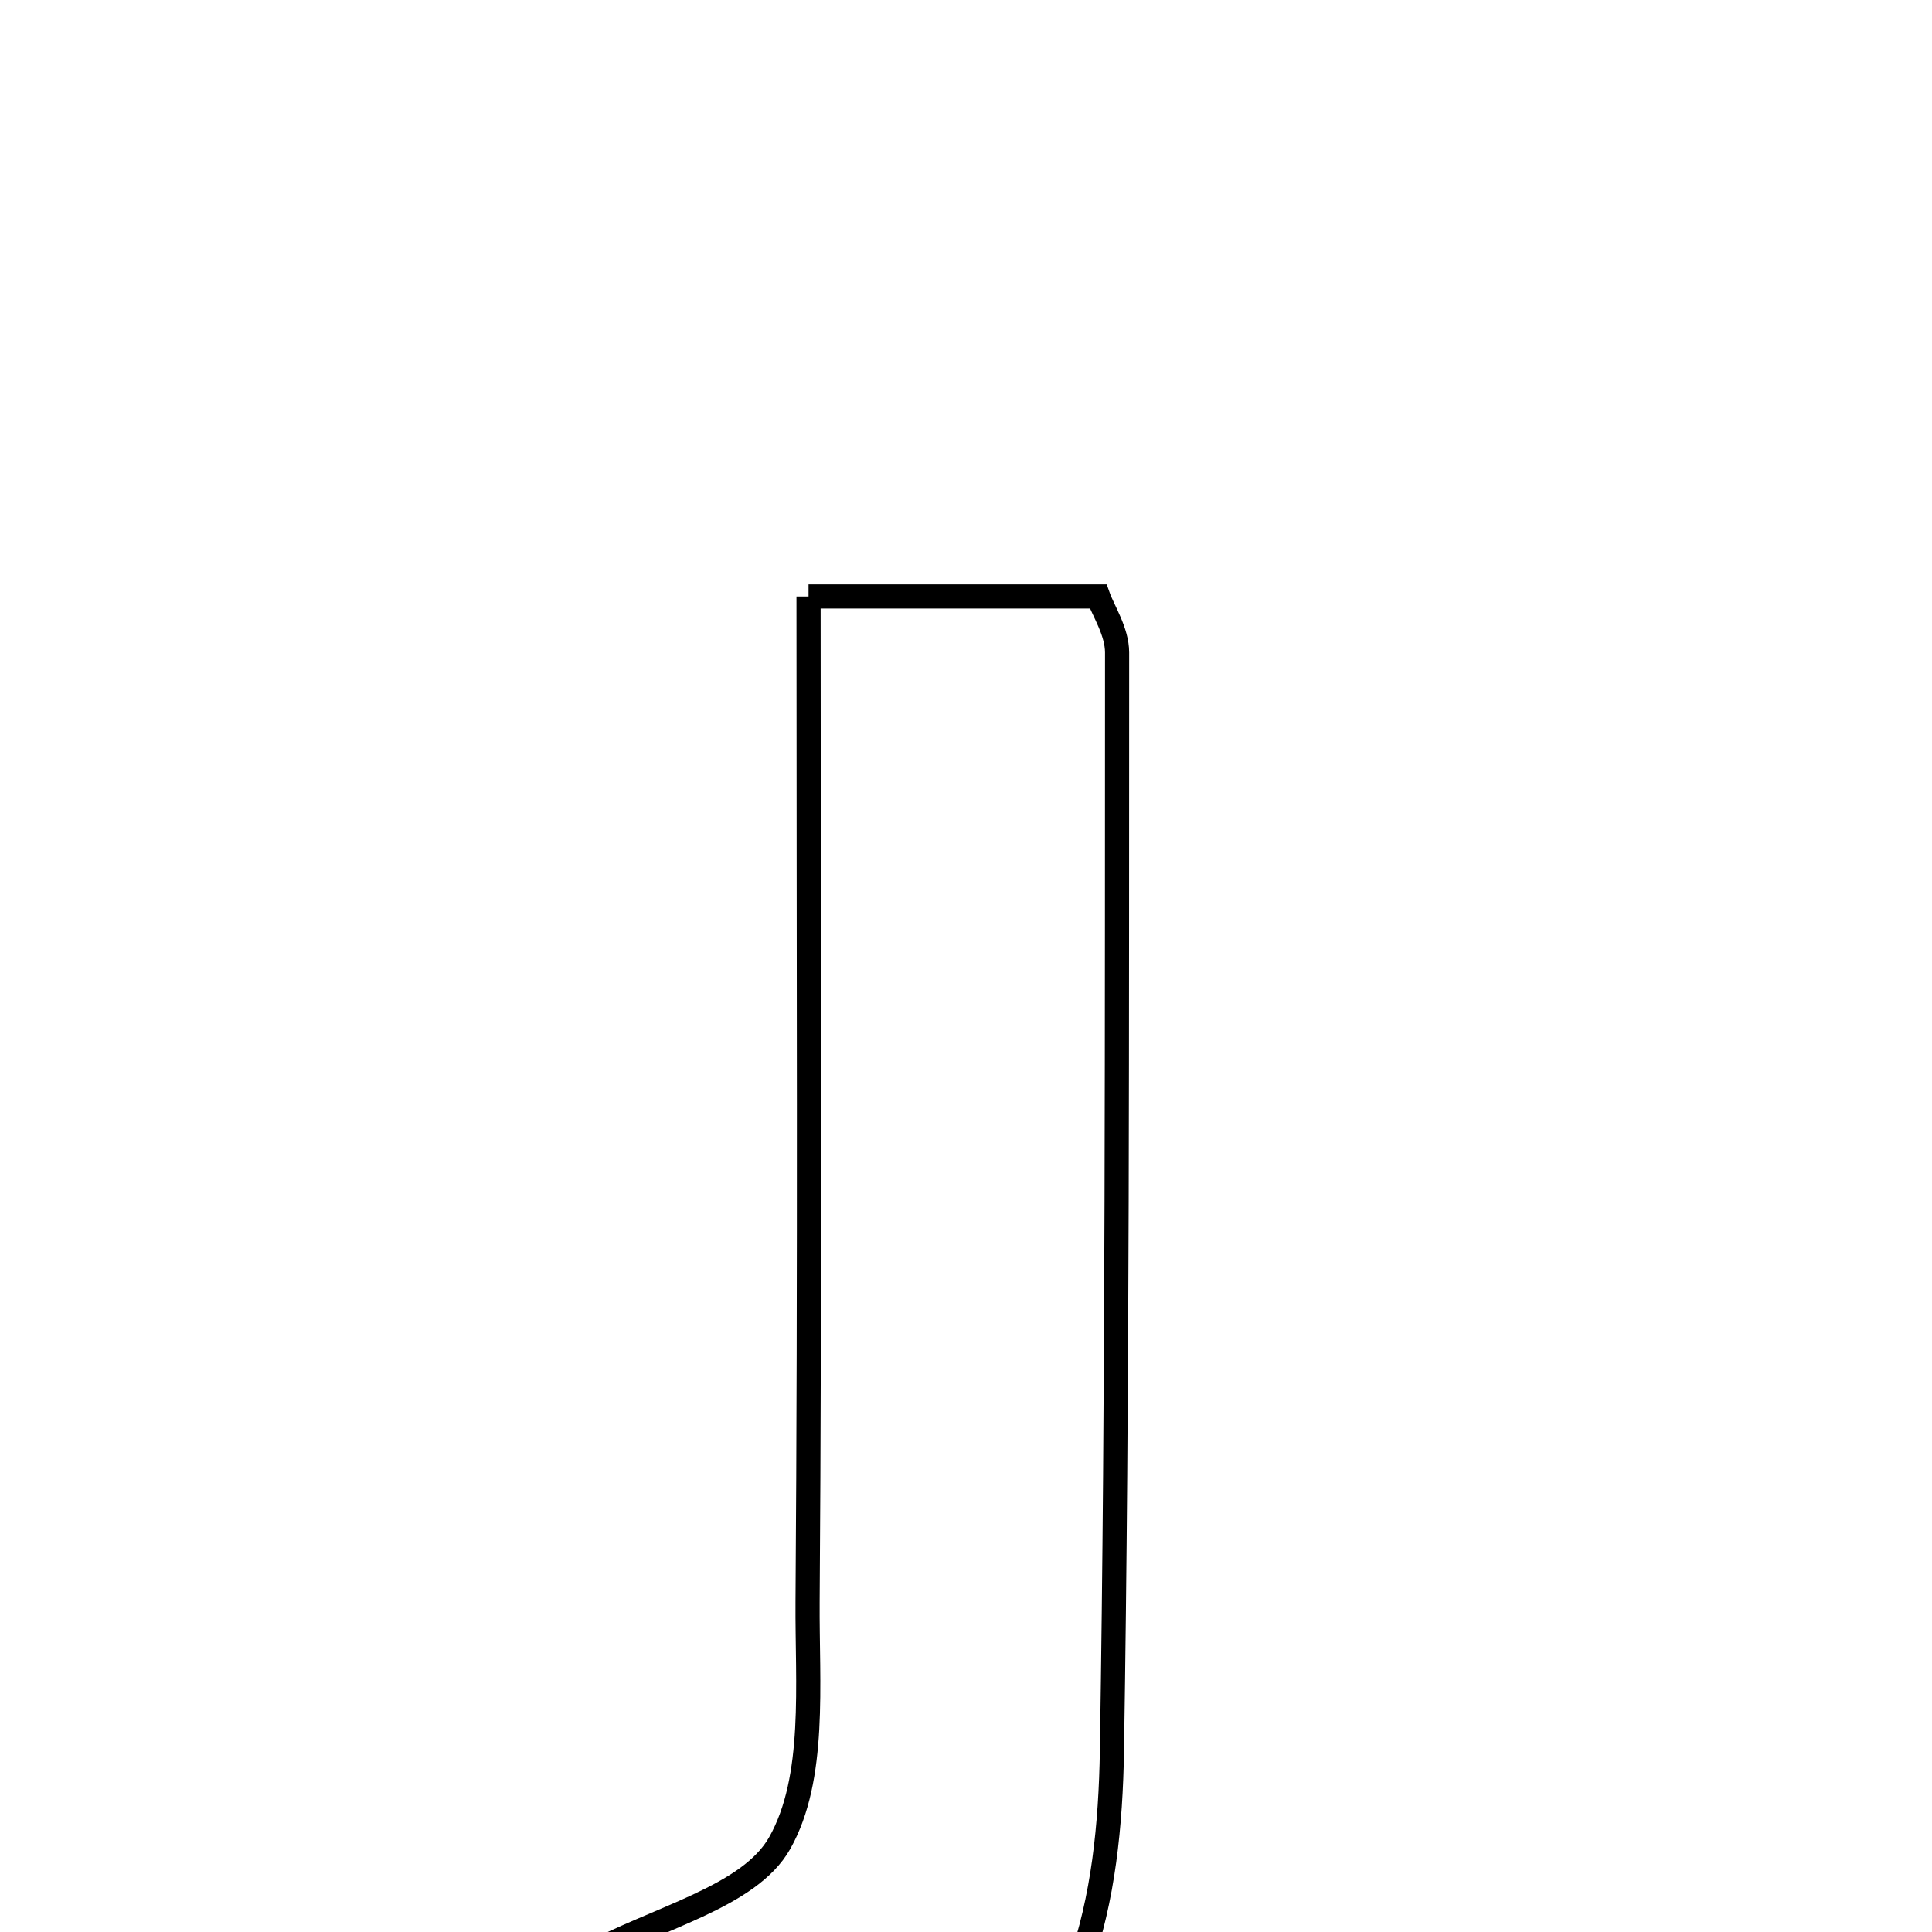 <svg xmlns="http://www.w3.org/2000/svg" viewBox="0.0 0.0 24.0 24.0" height="200px" width="200px"><path fill="none" stroke="black" stroke-width=".3" stroke-opacity="1.0"  filling="0" d="M10.044 7.409 C11.269 7.409 12.396 7.409 13.642 7.409 C13.703 7.582 13.877 7.844 13.877 8.106 C13.874 12.652 13.885 17.199 13.813 21.744 C13.783 23.601 13.446 25.407 11.769 26.609 C10.448 26.609 9.128 26.609 7.807 26.609 C7.62 25.834 7.432 25.059 7.253 24.316 C8.168 23.818 9.305 23.57 9.686 22.895 C10.142 22.086 10.025 20.914 10.032 19.898 C10.062 15.797 10.044 11.696 10.044 7.409"></path></svg>